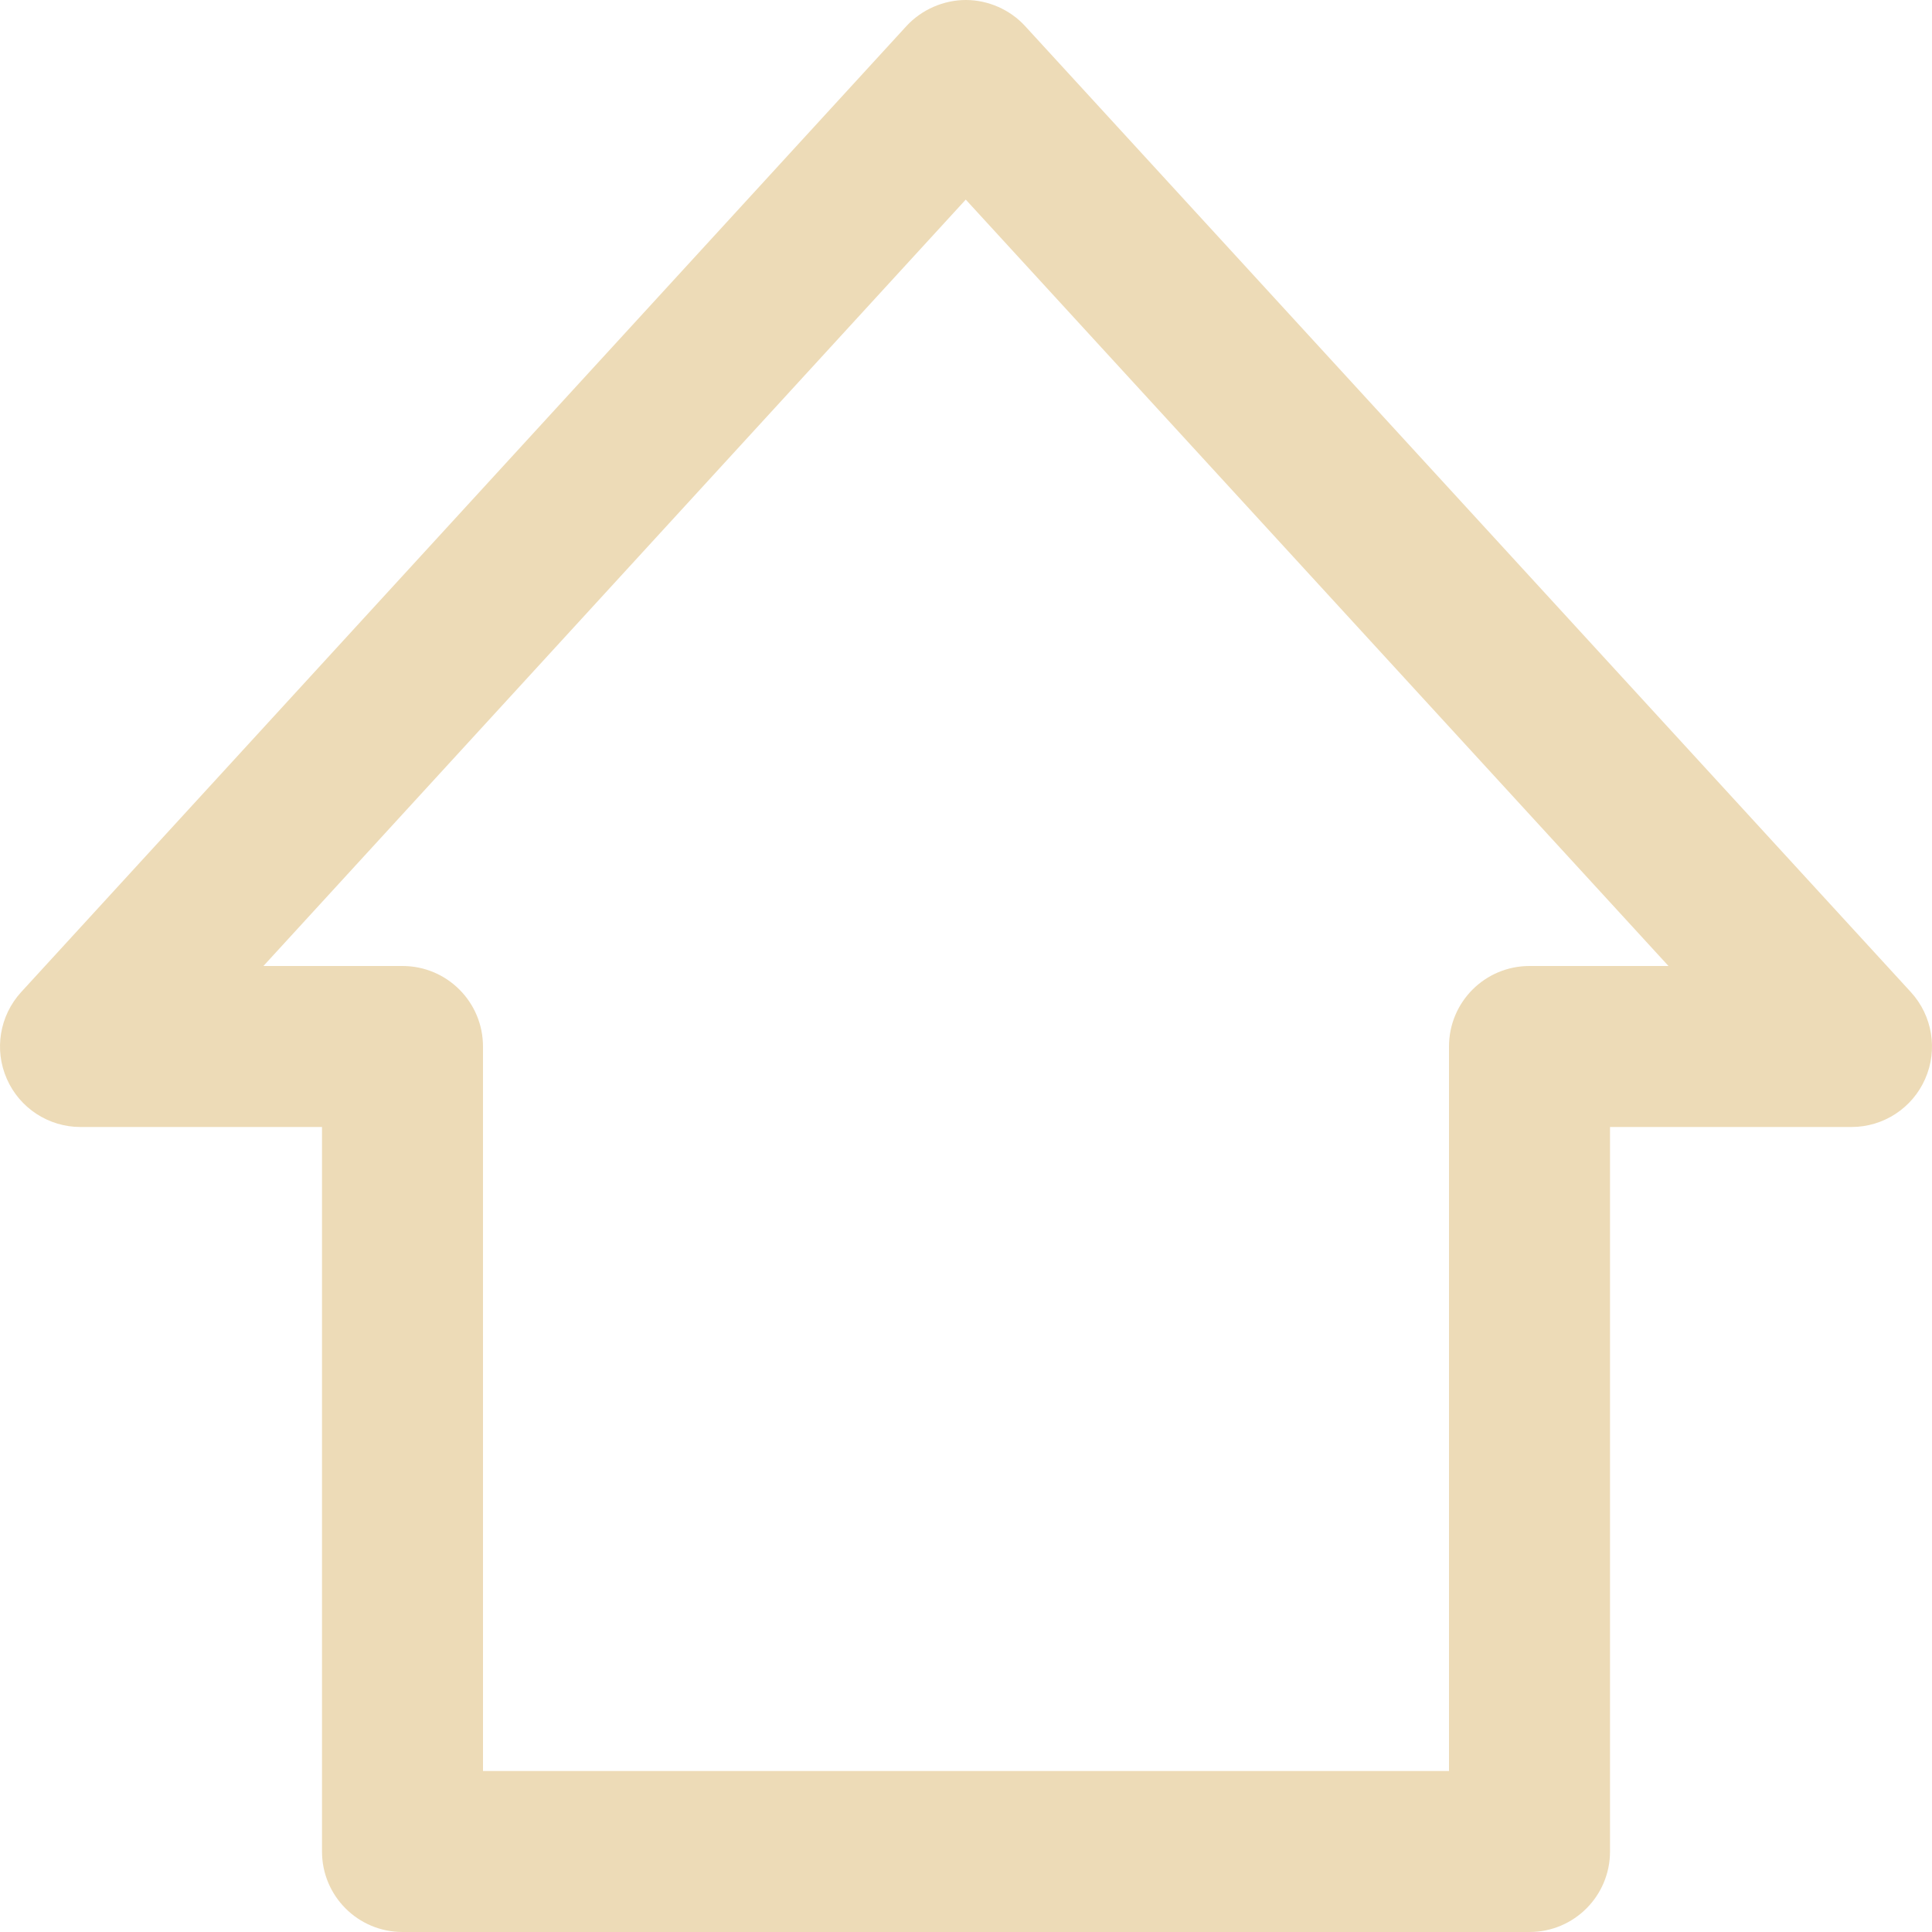 <svg fill="#eddbb7" id="Capa_1" enable-background="new 0 0 240.706 240.706" height="512" viewBox="0 0 240.706 240.706" width="512" xmlns="http://www.w3.org/2000/svg"><path d="m190.559 240.706h-140.412c-5.544 0-10.029-4.486-10.029-10.029v-90.265h-30.089c-3.977 0-7.581-2.351-9.177-5.994-1.606-3.634-.901-7.875 1.783-10.813l110.294-120.353c1.908-2.075 4.669-3.257 7.427-3.252 2.737.006 5.47 1.183 7.363 3.252l110.353 120.353c2.684 2.929 3.389 7.179 1.783 10.813-1.596 3.644-5.201 5.994-9.177 5.994h-30.088v90.265c-.002 5.543-4.488 10.029-10.031 10.029zm-130.383-20.059h120.353v-90.265c0-5.544 4.486-10.029 10.029-10.029h17.316l-87.552-95.485-87.503 95.485h17.326c5.544 0 10.029 4.486 10.029 10.029.003 0 .003 90.265.002 90.265z"/></svg>